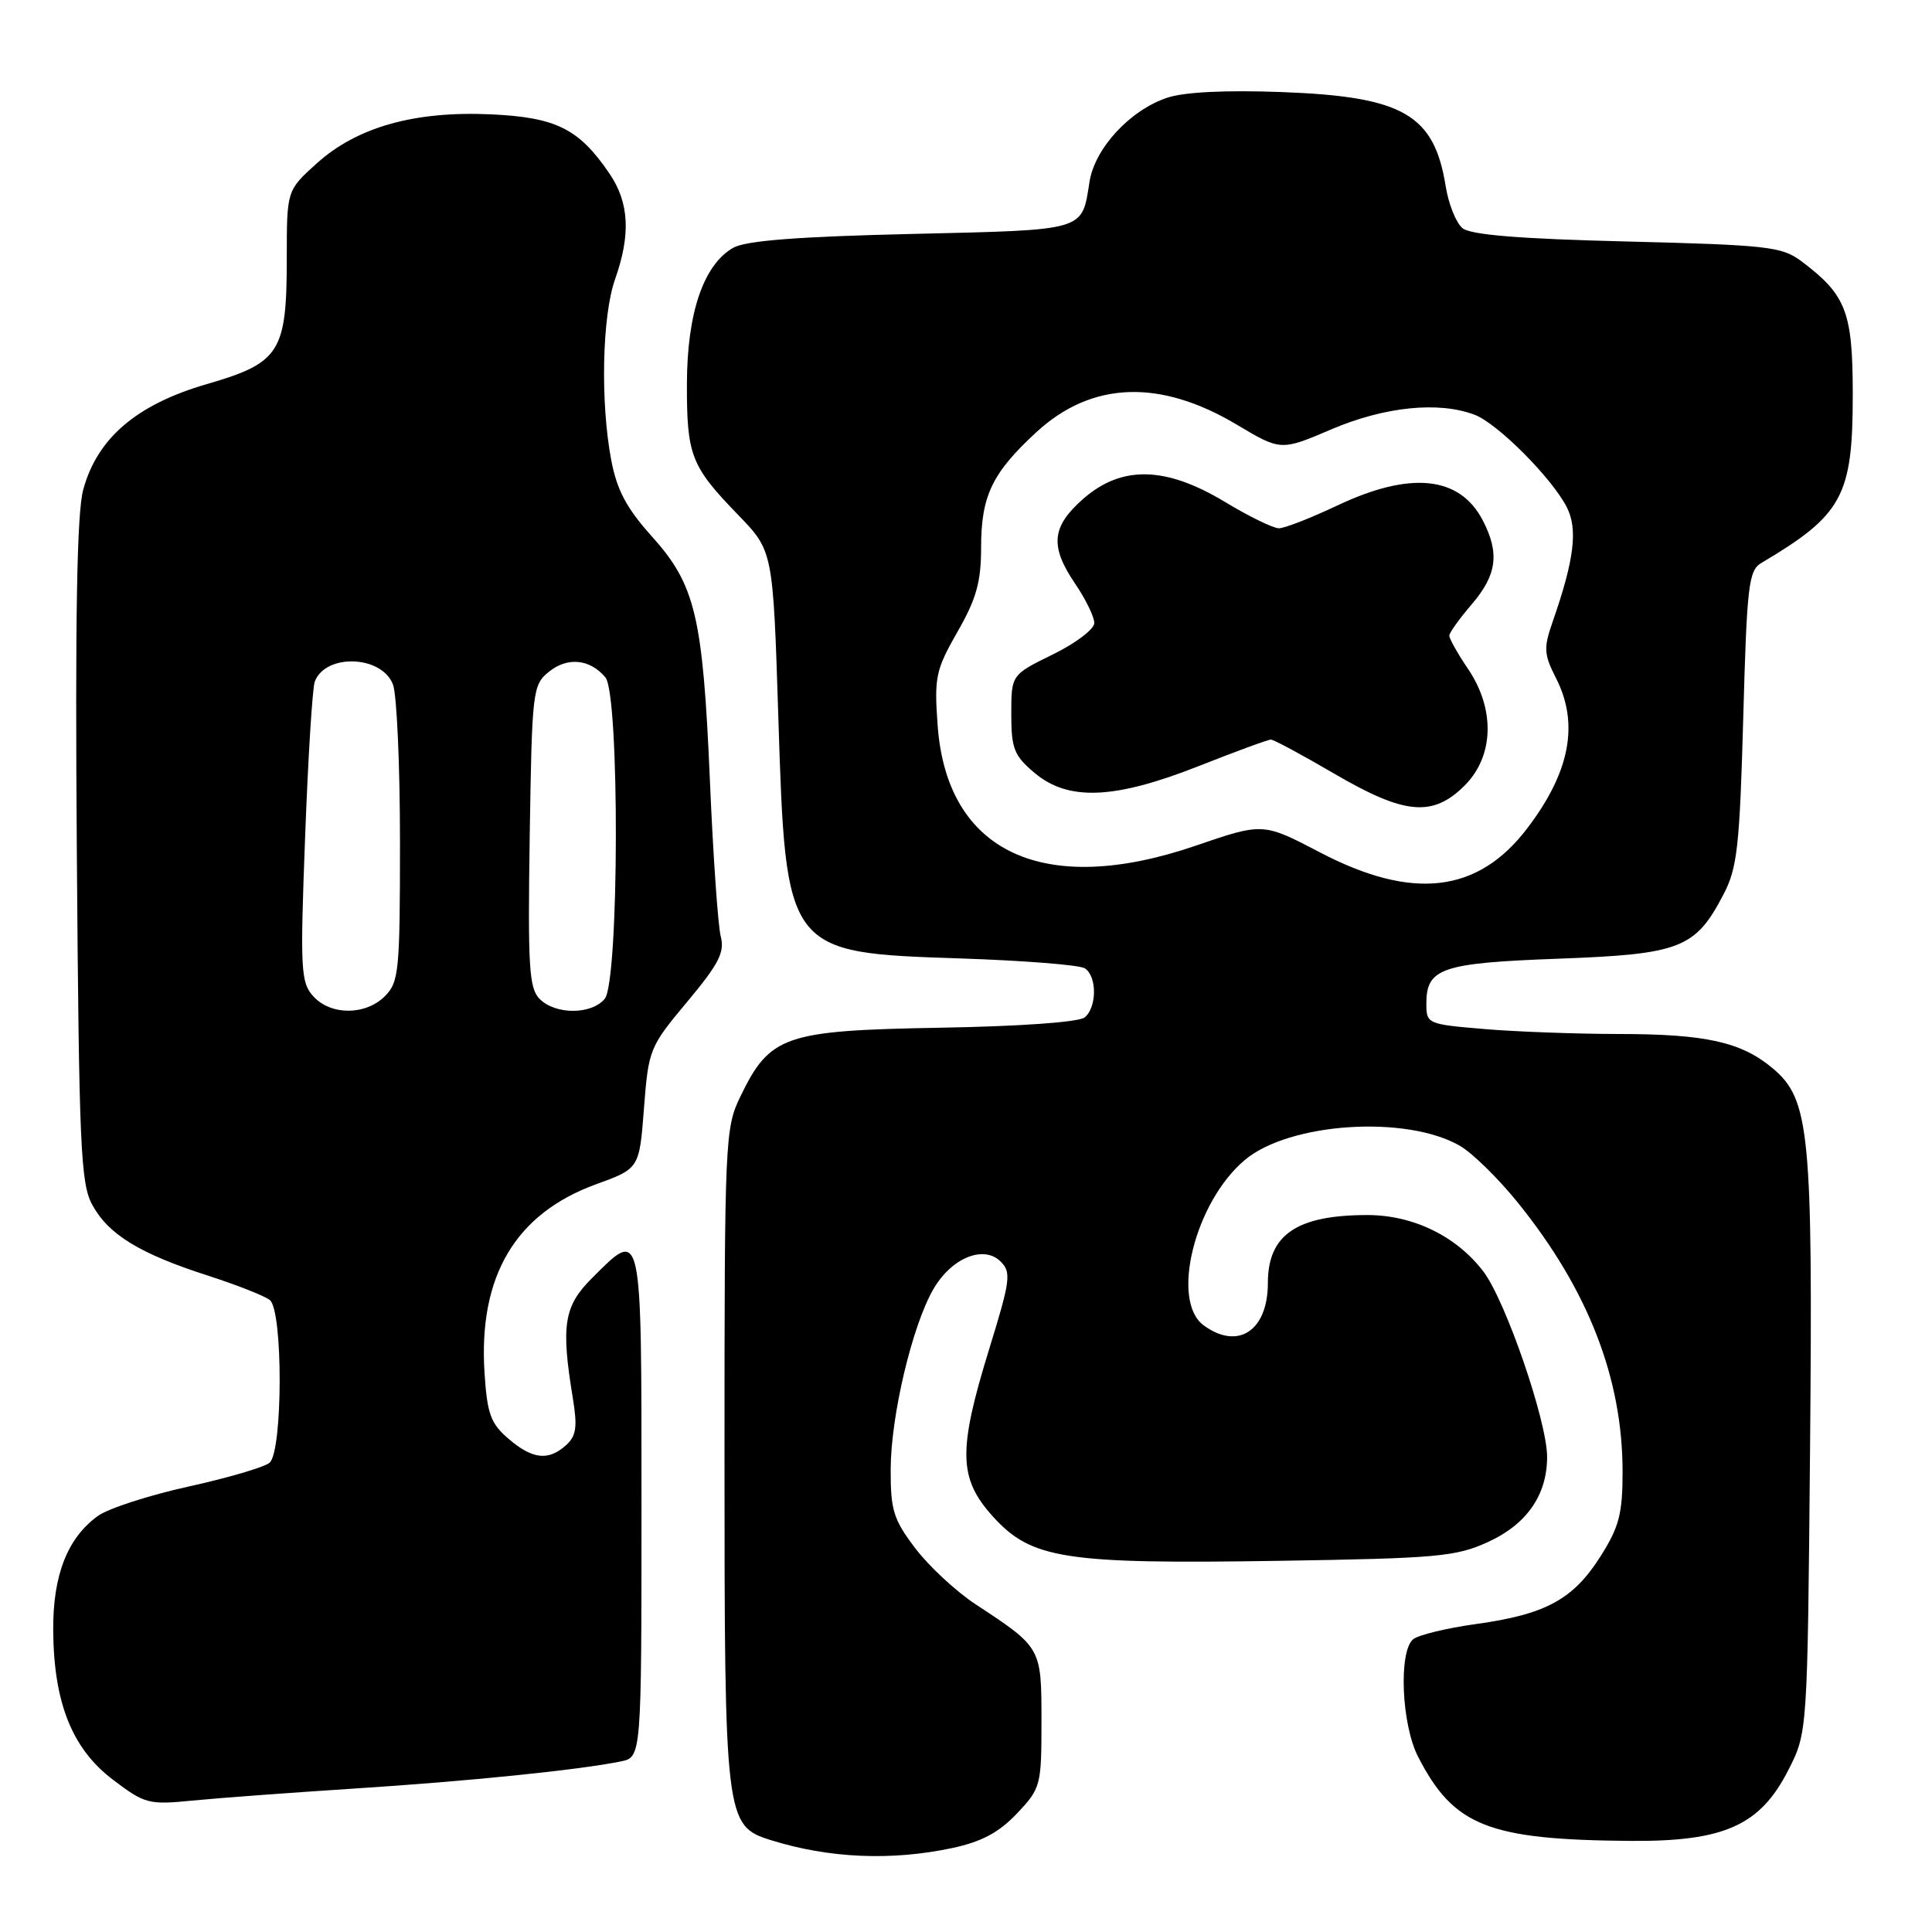 <?xml version="1.0" encoding="UTF-8" standalone="no"?>
<!DOCTYPE svg PUBLIC "-//W3C//DTD SVG 1.1//EN" "http://www.w3.org/Graphics/SVG/1.1/DTD/svg11.dtd" >
<svg xmlns="http://www.w3.org/2000/svg" xmlns:xlink="http://www.w3.org/1999/xlink" version="1.1" viewBox="0 0 256 256">
 <g >
 <path fill="currentColor"
d=" M 126.20 244.87 C 130.08 244.04 132.37 242.81 134.75 240.30 C 137.91 236.95 138.00 236.61 138.00 228.08 C 138.00 218.29 138.02 218.33 129.29 212.59 C 126.70 210.89 123.10 207.55 121.29 205.17 C 118.39 201.35 118.00 200.12 118.02 194.67 C 118.04 187.60 120.89 175.58 123.70 170.78 C 126.10 166.66 130.36 164.93 132.60 167.17 C 134.02 168.59 133.88 169.66 131.08 178.73 C 126.92 192.22 127.00 195.89 131.56 200.94 C 136.66 206.58 141.06 207.26 169.35 206.82 C 190.45 206.49 192.91 206.27 197.18 204.32 C 202.31 201.97 205.00 198.09 205.00 193.05 C 205.00 188.33 199.50 172.34 196.54 168.46 C 192.97 163.79 187.24 161.00 181.19 161.00 C 171.82 161.00 168.00 163.61 168.00 170.00 C 168.00 176.33 164.05 178.95 159.50 175.62 C 155.06 172.38 158.31 159.28 164.95 153.70 C 170.85 148.73 186.40 147.72 193.47 151.84 C 195.13 152.81 198.59 156.21 201.15 159.39 C 210.44 170.91 215.00 182.64 215.00 195.01 C 215.00 200.59 214.55 202.32 212.06 206.25 C 208.45 211.94 204.81 213.91 195.60 215.19 C 191.70 215.73 187.94 216.64 187.25 217.21 C 185.30 218.83 185.70 228.51 187.91 232.79 C 192.63 241.97 197.20 243.78 216.04 243.93 C 228.48 244.02 233.23 241.89 236.97 234.53 C 239.50 229.56 239.50 229.56 239.84 192.03 C 240.22 150.07 239.79 145.68 234.91 141.57 C 230.73 138.06 226.02 137.01 214.40 137.01 C 208.85 137.00 200.86 136.71 196.65 136.35 C 189.14 135.72 189.00 135.66 189.00 132.98 C 189.00 128.28 191.01 127.60 206.55 127.03 C 222.71 126.43 224.66 125.67 228.41 118.44 C 230.20 115.00 230.52 112.05 230.99 95.10 C 231.47 77.57 231.70 75.60 233.38 74.60 C 244.14 68.23 245.50 65.73 245.50 52.33 C 245.50 41.28 244.64 39.07 238.62 34.56 C 236.10 32.68 234.06 32.46 215.58 32.00 C 201.31 31.65 194.85 31.12 193.78 30.23 C 192.94 29.53 191.95 27.06 191.57 24.73 C 190.05 15.17 185.95 12.80 169.87 12.20 C 162.49 11.92 156.95 12.19 154.69 12.94 C 149.77 14.56 145.08 19.62 144.37 24.07 C 143.32 30.68 144.09 30.45 120.79 31.00 C 105.70 31.35 98.82 31.89 97.16 32.83 C 93.22 35.08 91.05 41.45 91.02 50.82 C 91.00 60.36 91.54 61.76 97.83 68.25 C 102.43 73.01 102.43 73.01 103.13 94.94 C 104.13 126.30 104.08 126.23 127.32 127.00 C 135.67 127.28 143.06 127.86 143.75 128.31 C 145.37 129.36 145.36 133.46 143.73 134.81 C 142.97 135.44 135.15 136.00 124.48 136.18 C 103.92 136.55 102.02 137.20 98.09 145.32 C 96.07 149.49 96.00 151.08 96.00 192.85 C 96.00 241.11 96.10 241.94 102.15 243.83 C 109.88 246.24 118.12 246.59 126.20 244.87 Z  M 47.00 236.99 C 62.12 236.02 76.71 234.53 82.25 233.40 C 85.00 232.84 85.00 232.84 85.00 199.42 C 85.00 162.10 85.13 162.67 78.40 169.40 C 74.72 173.08 74.32 175.63 75.90 185.24 C 76.53 189.08 76.36 190.27 75.01 191.49 C 72.67 193.61 70.55 193.37 67.36 190.63 C 65.01 188.61 64.55 187.34 64.20 181.87 C 63.39 169.10 68.29 160.82 78.96 156.93 C 84.72 154.84 84.72 154.84 85.33 146.84 C 85.93 139.04 86.07 138.71 91.06 132.74 C 95.26 127.71 96.05 126.18 95.50 124.07 C 95.14 122.65 94.49 113.40 94.07 103.50 C 93.13 81.62 92.15 77.50 86.36 71.06 C 83.02 67.34 81.75 64.95 80.99 60.96 C 79.54 53.30 79.78 41.87 81.50 37.00 C 83.60 31.06 83.37 26.84 80.75 22.99 C 76.71 17.05 73.69 15.55 65.04 15.15 C 54.91 14.69 47.29 16.84 41.96 21.66 C 38.00 25.23 38.00 25.23 38.00 34.17 C 38.00 46.69 37.12 48.08 27.36 50.91 C 18.08 53.61 12.86 58.08 11.02 64.92 C 10.19 68.01 9.95 81.80 10.18 112.88 C 10.47 151.92 10.68 156.83 12.23 159.65 C 14.37 163.58 18.50 166.11 27.50 169.01 C 31.35 170.25 35.06 171.71 35.75 172.26 C 37.52 173.66 37.48 192.36 35.71 193.83 C 34.99 194.42 30.16 195.84 24.96 196.98 C 19.75 198.13 14.38 199.87 13.00 200.85 C 8.95 203.75 7.00 208.72 7.05 216.00 C 7.11 225.60 9.55 231.72 14.95 235.81 C 19.18 239.02 19.70 239.16 25.45 238.59 C 28.78 238.26 38.47 237.54 47.00 236.99 Z  M 174.93 112.96 C 167.36 109.00 167.36 109.00 158.43 112.06 C 138.29 118.96 125.45 112.96 124.24 96.09 C 123.78 89.73 123.99 88.76 126.87 83.72 C 129.37 79.36 130.00 77.11 130.00 72.58 C 130.00 65.71 131.45 62.68 137.33 57.26 C 144.64 50.53 153.66 50.18 163.85 56.25 C 169.72 59.75 169.72 59.75 176.46 56.87 C 183.49 53.88 190.64 53.15 195.40 54.96 C 198.42 56.11 205.58 63.28 207.59 67.17 C 209.10 70.10 208.61 74.13 205.73 82.40 C 204.52 85.87 204.57 86.69 206.18 89.86 C 209.27 95.91 208.03 102.34 202.35 109.78 C 195.82 118.35 187.16 119.35 174.93 112.96 Z  M 194.08 104.08 C 197.97 100.19 198.14 93.95 194.50 88.60 C 193.12 86.57 192.02 84.59 192.04 84.21 C 192.06 83.82 193.41 81.94 195.04 80.04 C 198.35 76.17 198.72 73.30 196.49 68.98 C 193.43 63.06 186.90 62.39 177.16 67.00 C 173.67 68.65 170.21 70.00 169.46 70.00 C 168.71 70.00 165.49 68.43 162.30 66.50 C 154.45 61.77 148.62 61.64 143.53 66.10 C 139.32 69.81 139.08 72.37 142.50 77.40 C 143.88 79.43 145.00 81.75 145.00 82.56 C 145.00 83.36 142.53 85.24 139.50 86.72 C 134.00 89.42 134.00 89.42 134.00 94.62 C 134.00 99.20 134.37 100.13 137.08 102.41 C 141.55 106.18 147.68 105.92 158.86 101.50 C 163.73 99.58 168.02 98.00 168.40 98.00 C 168.78 98.00 172.54 100.03 176.77 102.50 C 186.12 107.97 189.84 108.31 194.08 104.08 Z  M 41.51 132.01 C 39.85 130.18 39.76 128.51 40.43 110.90 C 40.82 100.39 41.40 91.12 41.71 90.31 C 43.15 86.55 50.60 86.83 52.07 90.70 C 52.58 92.03 53.00 101.43 53.00 111.57 C 53.00 128.67 52.86 130.14 51.00 132.00 C 48.44 134.56 43.82 134.57 41.51 132.01 Z  M 71.51 132.37 C 70.10 130.95 69.93 128.16 70.19 110.78 C 70.49 91.48 70.57 90.76 72.75 89.00 C 75.20 87.02 78.19 87.32 80.22 89.76 C 82.12 92.06 82.04 130.04 80.13 132.35 C 78.37 134.46 73.62 134.48 71.51 132.37 Z "/>
</g>
</svg>